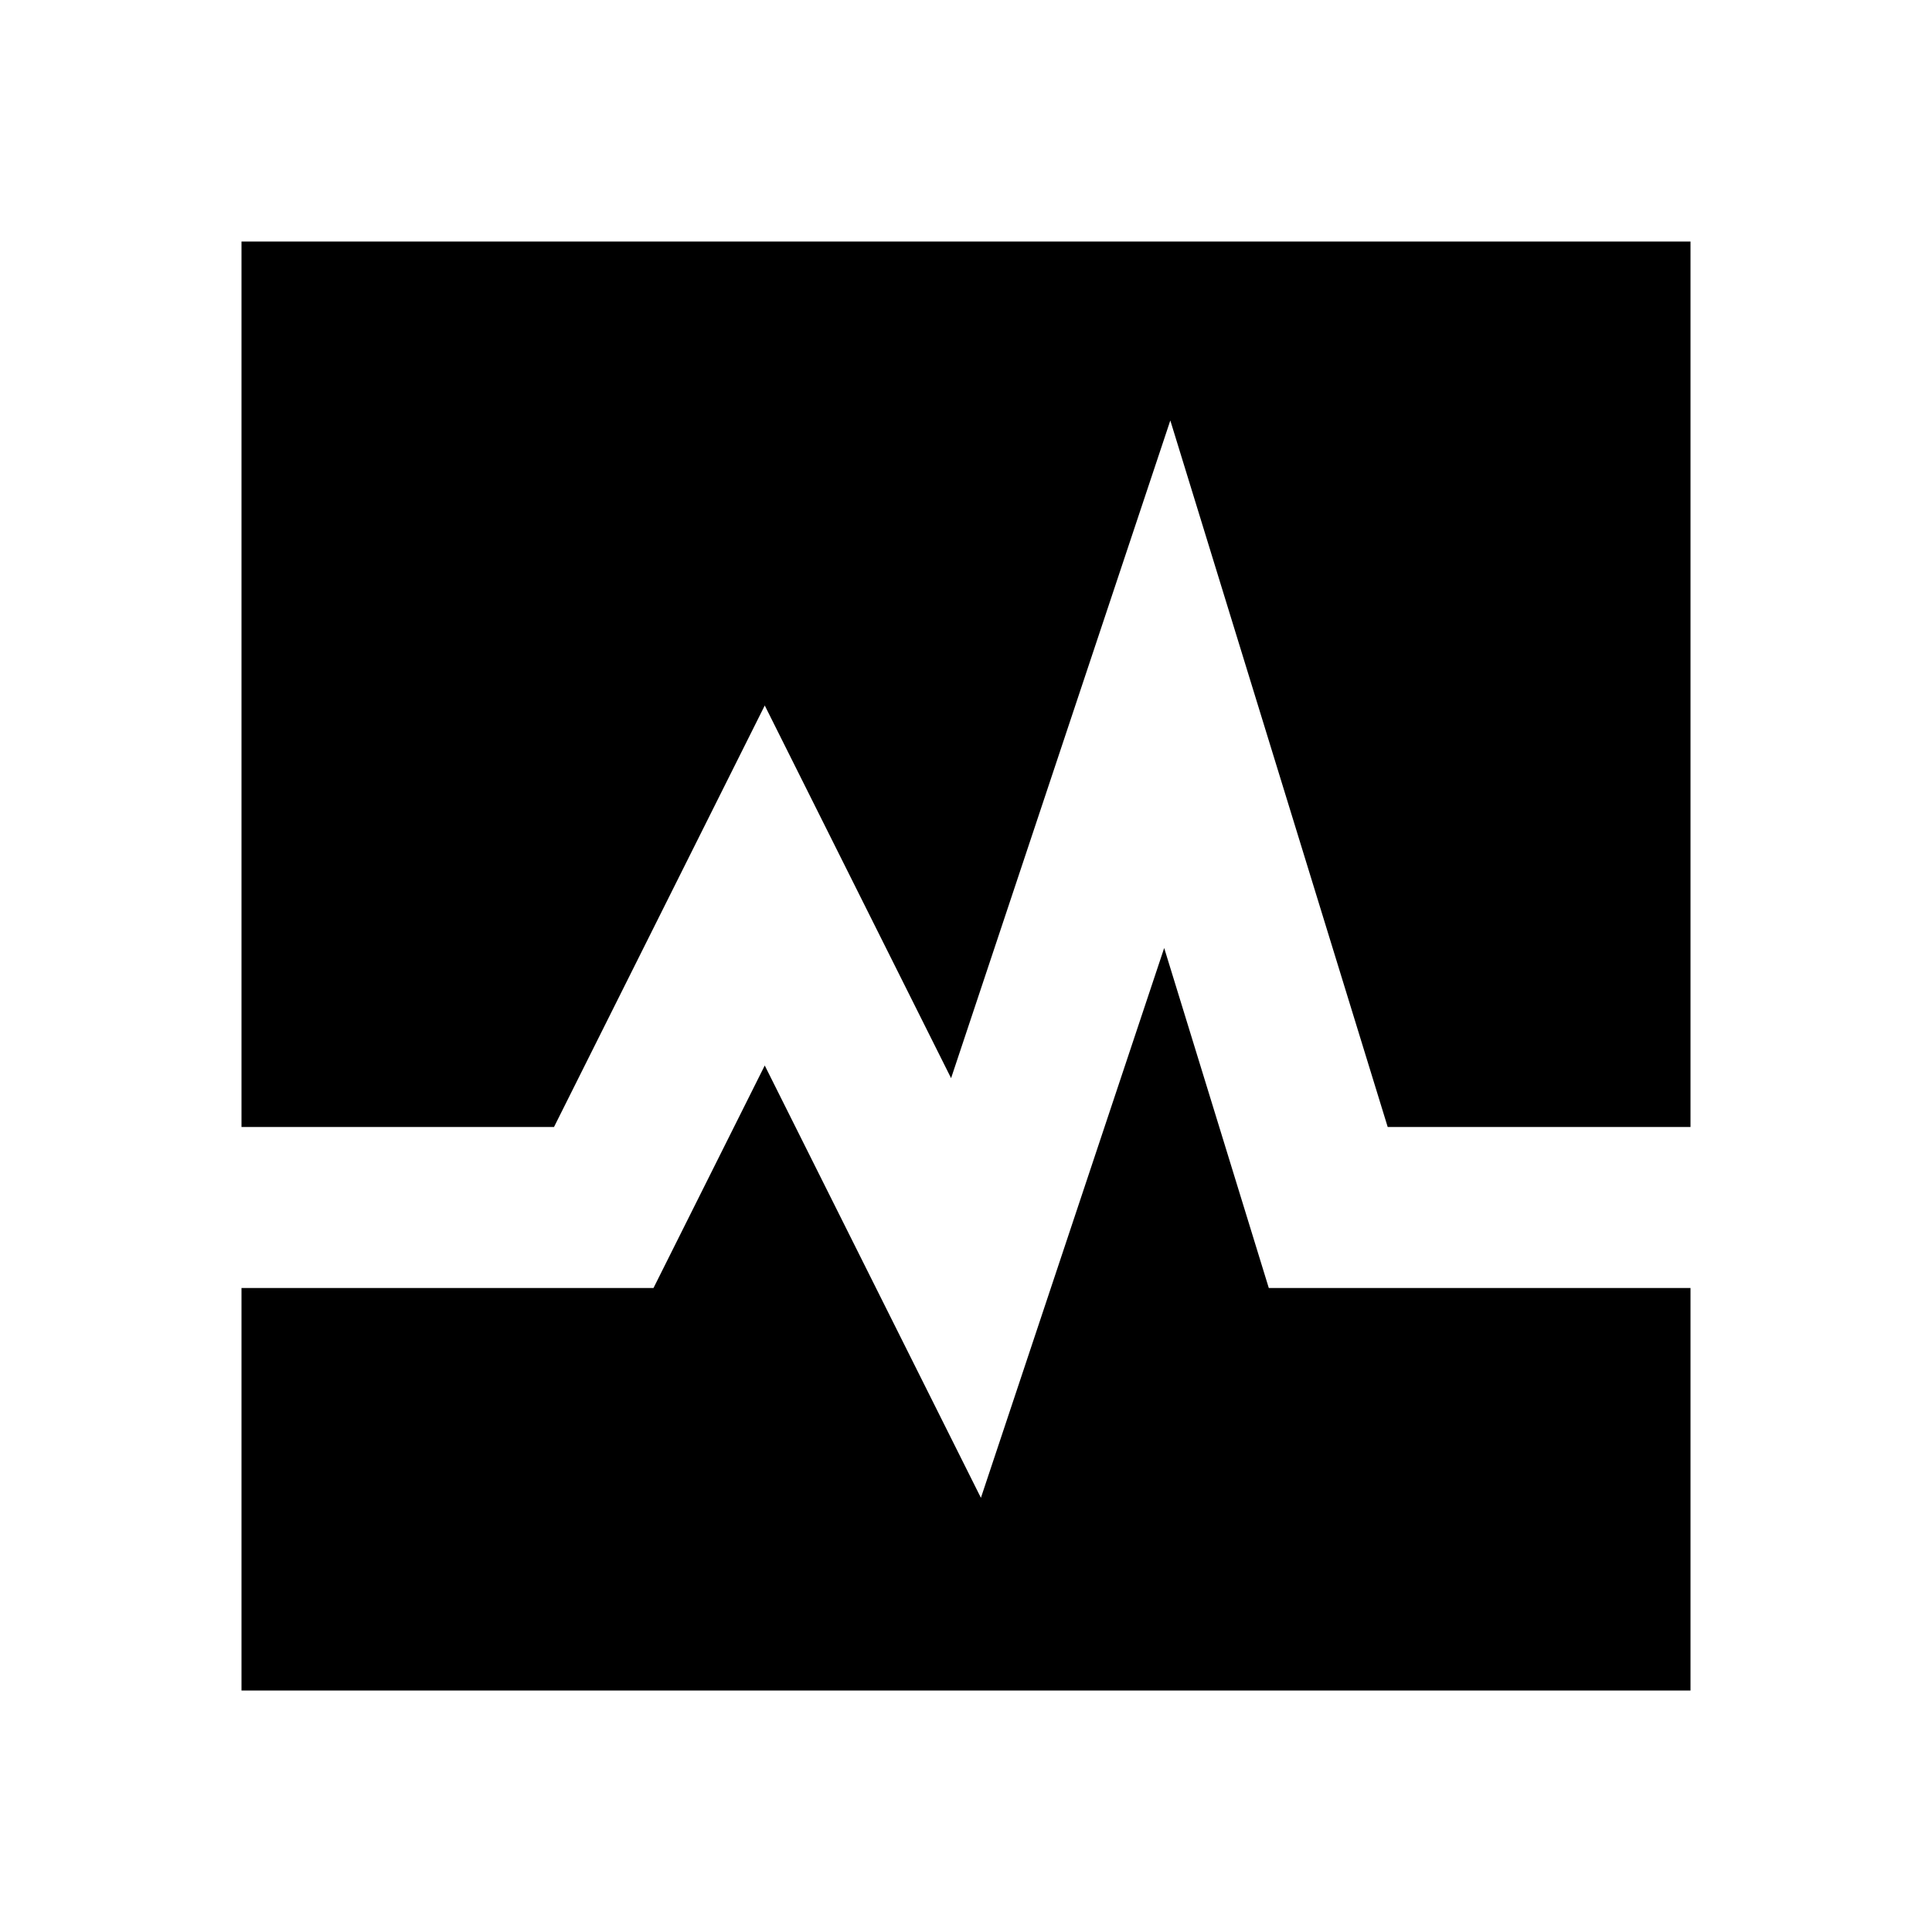<svg xmlns="http://www.w3.org/2000/svg" width="1em" height="1em" viewBox="0 0 512 512"><path fill="currentColor" fill-rule="evenodd" d="M448 64H64v234.666h82.815l55.852-111.703l49.381 98.763l58.098-174.294l57.61 187.234H448zm0 277.332H336.244l-27.723-90.1l-48.569 145.707l-57.285-114.571l-29.482 58.964H64V448h384z" clip-rule="evenodd"/></svg>